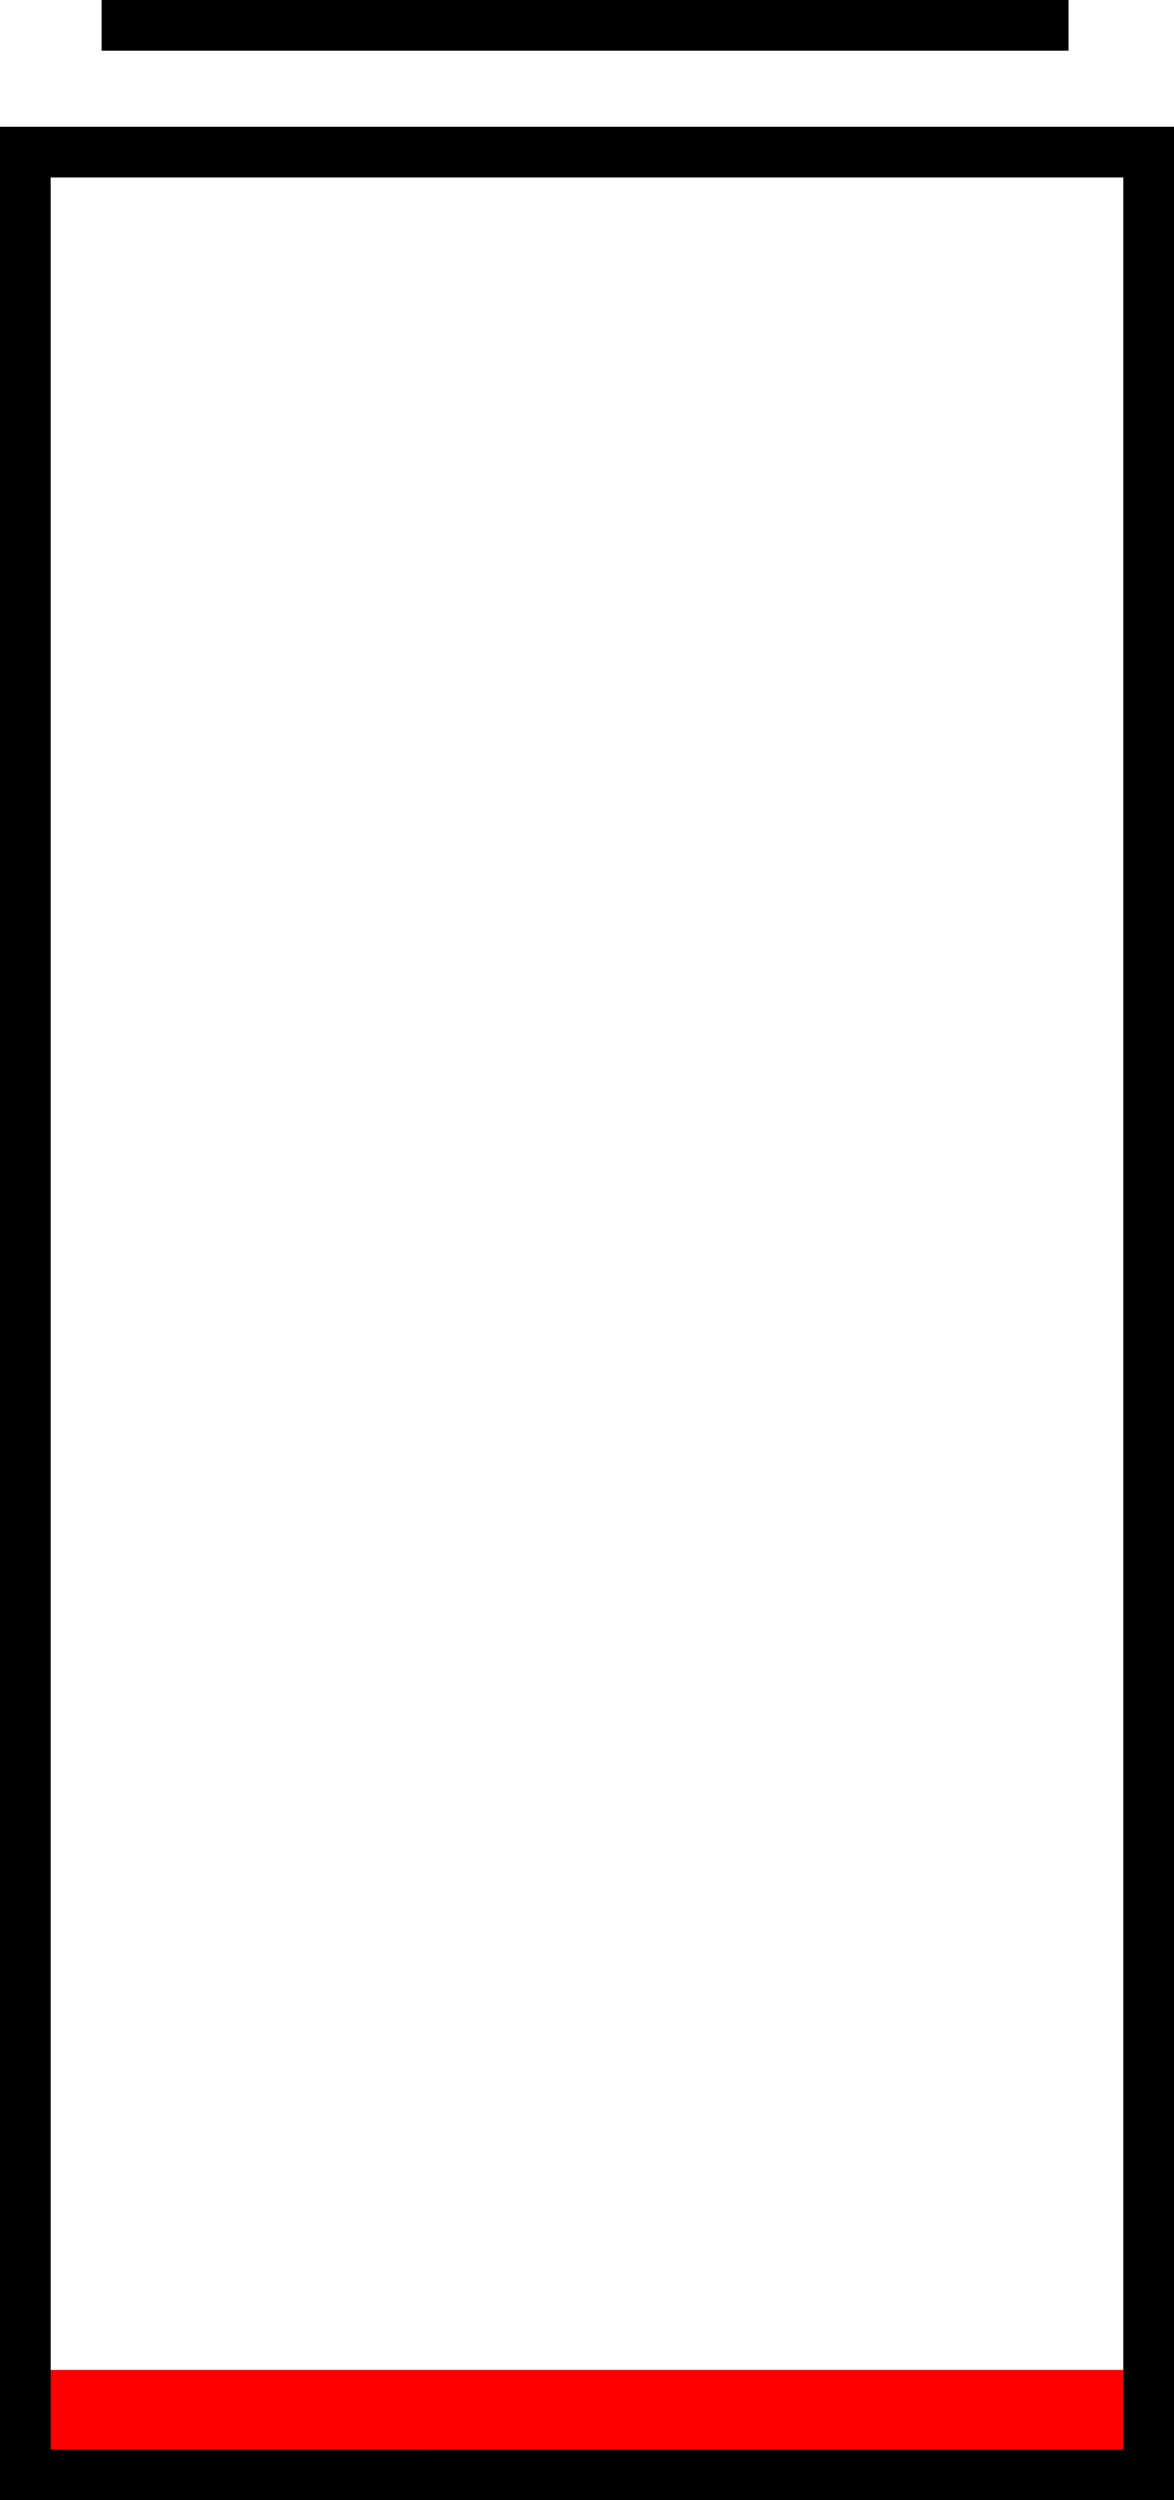 <svg version="1.1" xmlns="http://www.w3.org/2000/svg" xmlns:xlink="http://www.w3.org/1999/xlink" width="46.339" height="98.635" viewBox="0,0,46.339,98.635"><g transform="translate(-216.83,-130.159)"><g data-paper-data="{&quot;isPaintingLayer&quot;:true}" fill-rule="nonzero" stroke-linecap="butt" stroke-linejoin="miter" stroke-miterlimit="10" stroke-dasharray="" stroke-dashoffset="0" style="mix-blend-mode: normal"><path d="M217.83,227.794v-4.138h44.339c0,0 0,0.729 0,1.224c0,0.764 0,2.914 0,2.914z" fill="#ff0000" stroke="none" stroke-width="0"/><path d="M217.83,227.794v-91.634h44.339c0,0 0,16.144 0,27.11c0,16.917 0,64.525 0,64.525z" fill="none" stroke="#000000" stroke-width="2"/><path d="M220.841,131.159h38.165z" fill="none" stroke="#000000" stroke-width="2"/></g></g></svg>